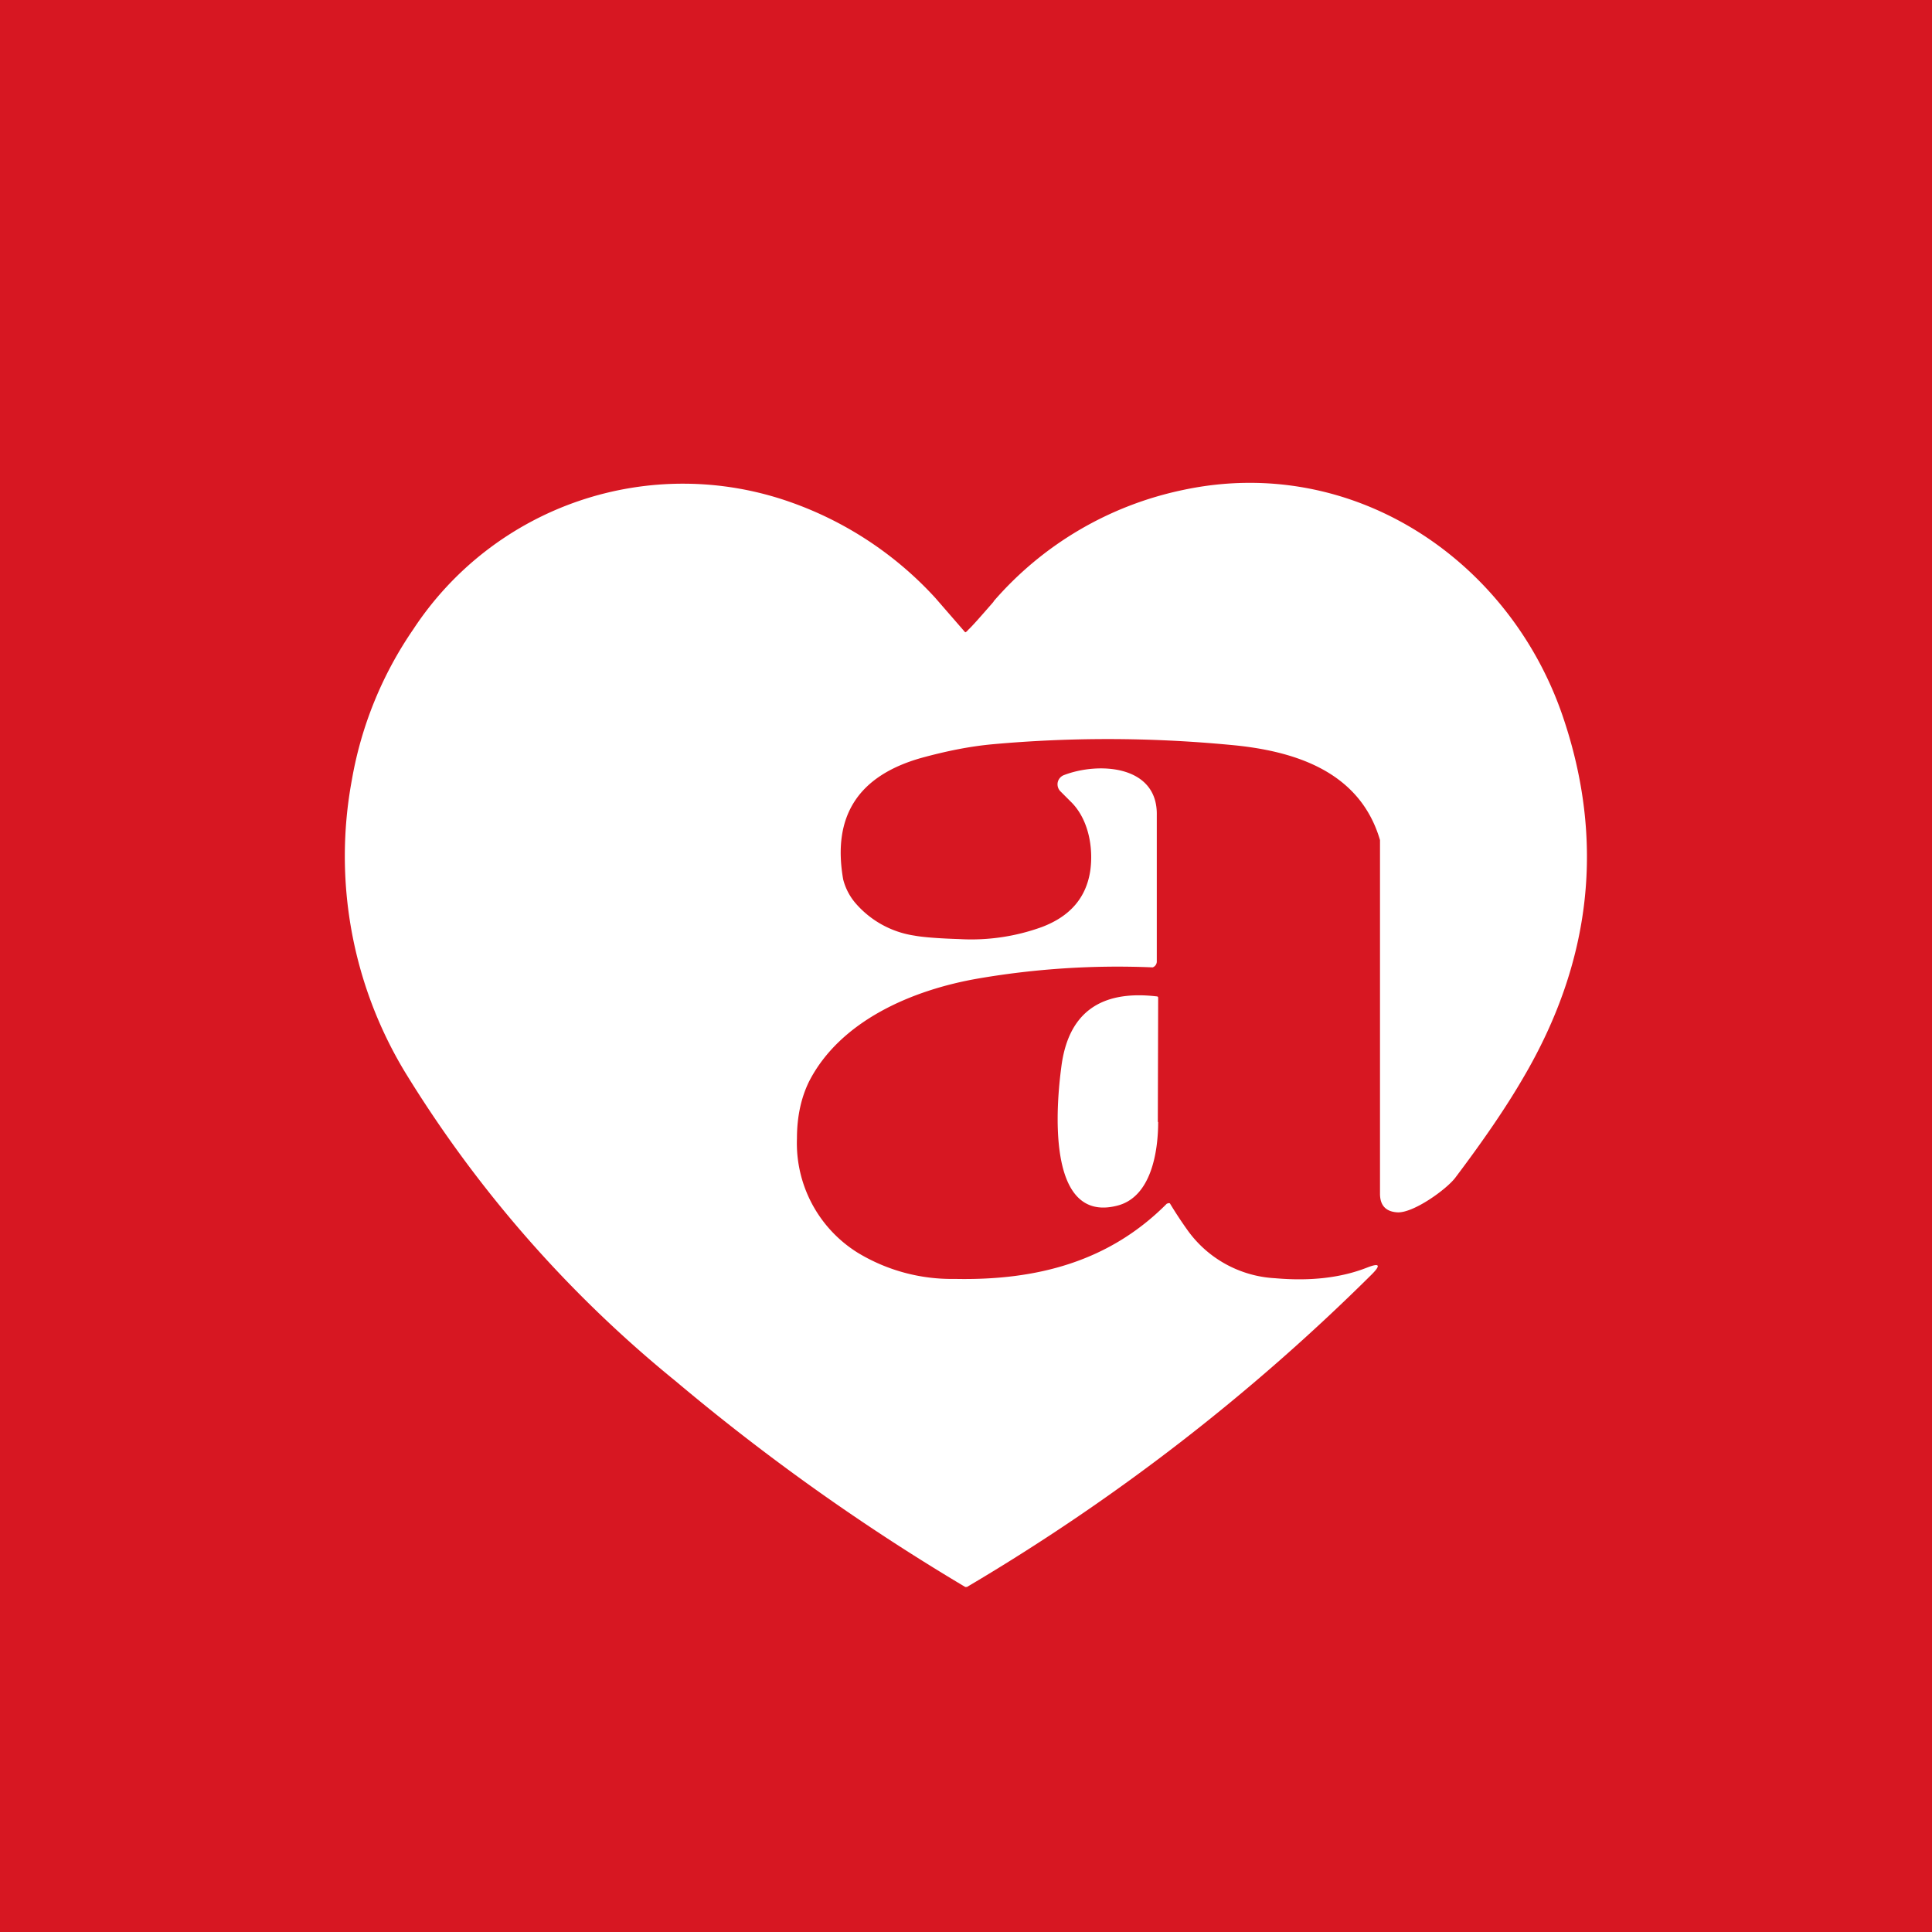 <svg width="56" height="56" viewBox="0 0 56 56" xmlns="http://www.w3.org/2000/svg"><path fill="#D71722" d="M0 0h56v56H0z"/><path d="M28.8 17.44c-.4.46-.64.73-.73.81-.05.06-.09.09-.1.07l-.86-.99a10.35 10.35 0 0 0-4.21-2.78 9.35 9.35 0 0 0-10.92 3.69 11.02 11.02 0 0 0-1.78 4.36 12.1 12.1 0 0 0 1.53 8.46 35.27 35.27 0 0 0 7.85 8.97 63.25 63.25 0 0 0 8.4 5.97c.03 0 .06 0 .08-.02a59.83 59.83 0 0 0 11.7-9.04c.27-.27.23-.34-.13-.2-.76.3-1.65.4-2.67.31a3.34 3.34 0 0 1-2.53-1.38 11.88 11.88 0 0 1-.52-.79.07.07 0 0 0-.06 0l-.03.01c-1.66 1.67-3.75 2.23-6.15 2.18a5.25 5.25 0 0 1-2.81-.76A3.74 3.74 0 0 1 23.1 33c0-.63.12-1.18.35-1.65.9-1.76 2.99-2.66 4.92-2.99a23.86 23.86 0 0 1 5.04-.32.18.18 0 0 0 .12-.16v-4.25c.03-1.46-1.7-1.55-2.7-1.16a.29.29 0 0 0-.17.2.29.29 0 0 0 .07.26l.3.3c.52.5.67 1.34.57 2.02-.12.77-.58 1.31-1.4 1.62a6 6 0 0 1-2.39.35c-.65-.02-1.09-.06-1.3-.1a2.8 2.8 0 0 1-1.72-.95 1.7 1.7 0 0 1-.35-.68c-.32-1.83.43-3 2.26-3.52.73-.2 1.42-.34 2.1-.4 2.23-.2 4.52-.2 6.85.02 1.9.17 3.77.78 4.35 2.76V34.6c0 .34.17.52.5.54.46.03 1.42-.66 1.68-1 .8-1.06 1.46-2.02 1.96-2.88 2-3.39 2.39-6.9 1.15-10.52-1.56-4.54-6.1-7.58-10.99-6.54a9.94 9.94 0 0 0-5.5 3.23Zm4.76 15.08.01-3.6c0-.02-.01-.04-.05-.04-1.65-.19-2.57.5-2.76 2.07-.13.98-.47 4.52 1.61 4 1-.24 1.2-1.57 1.2-2.43Z" fill="#fff"/></svg>